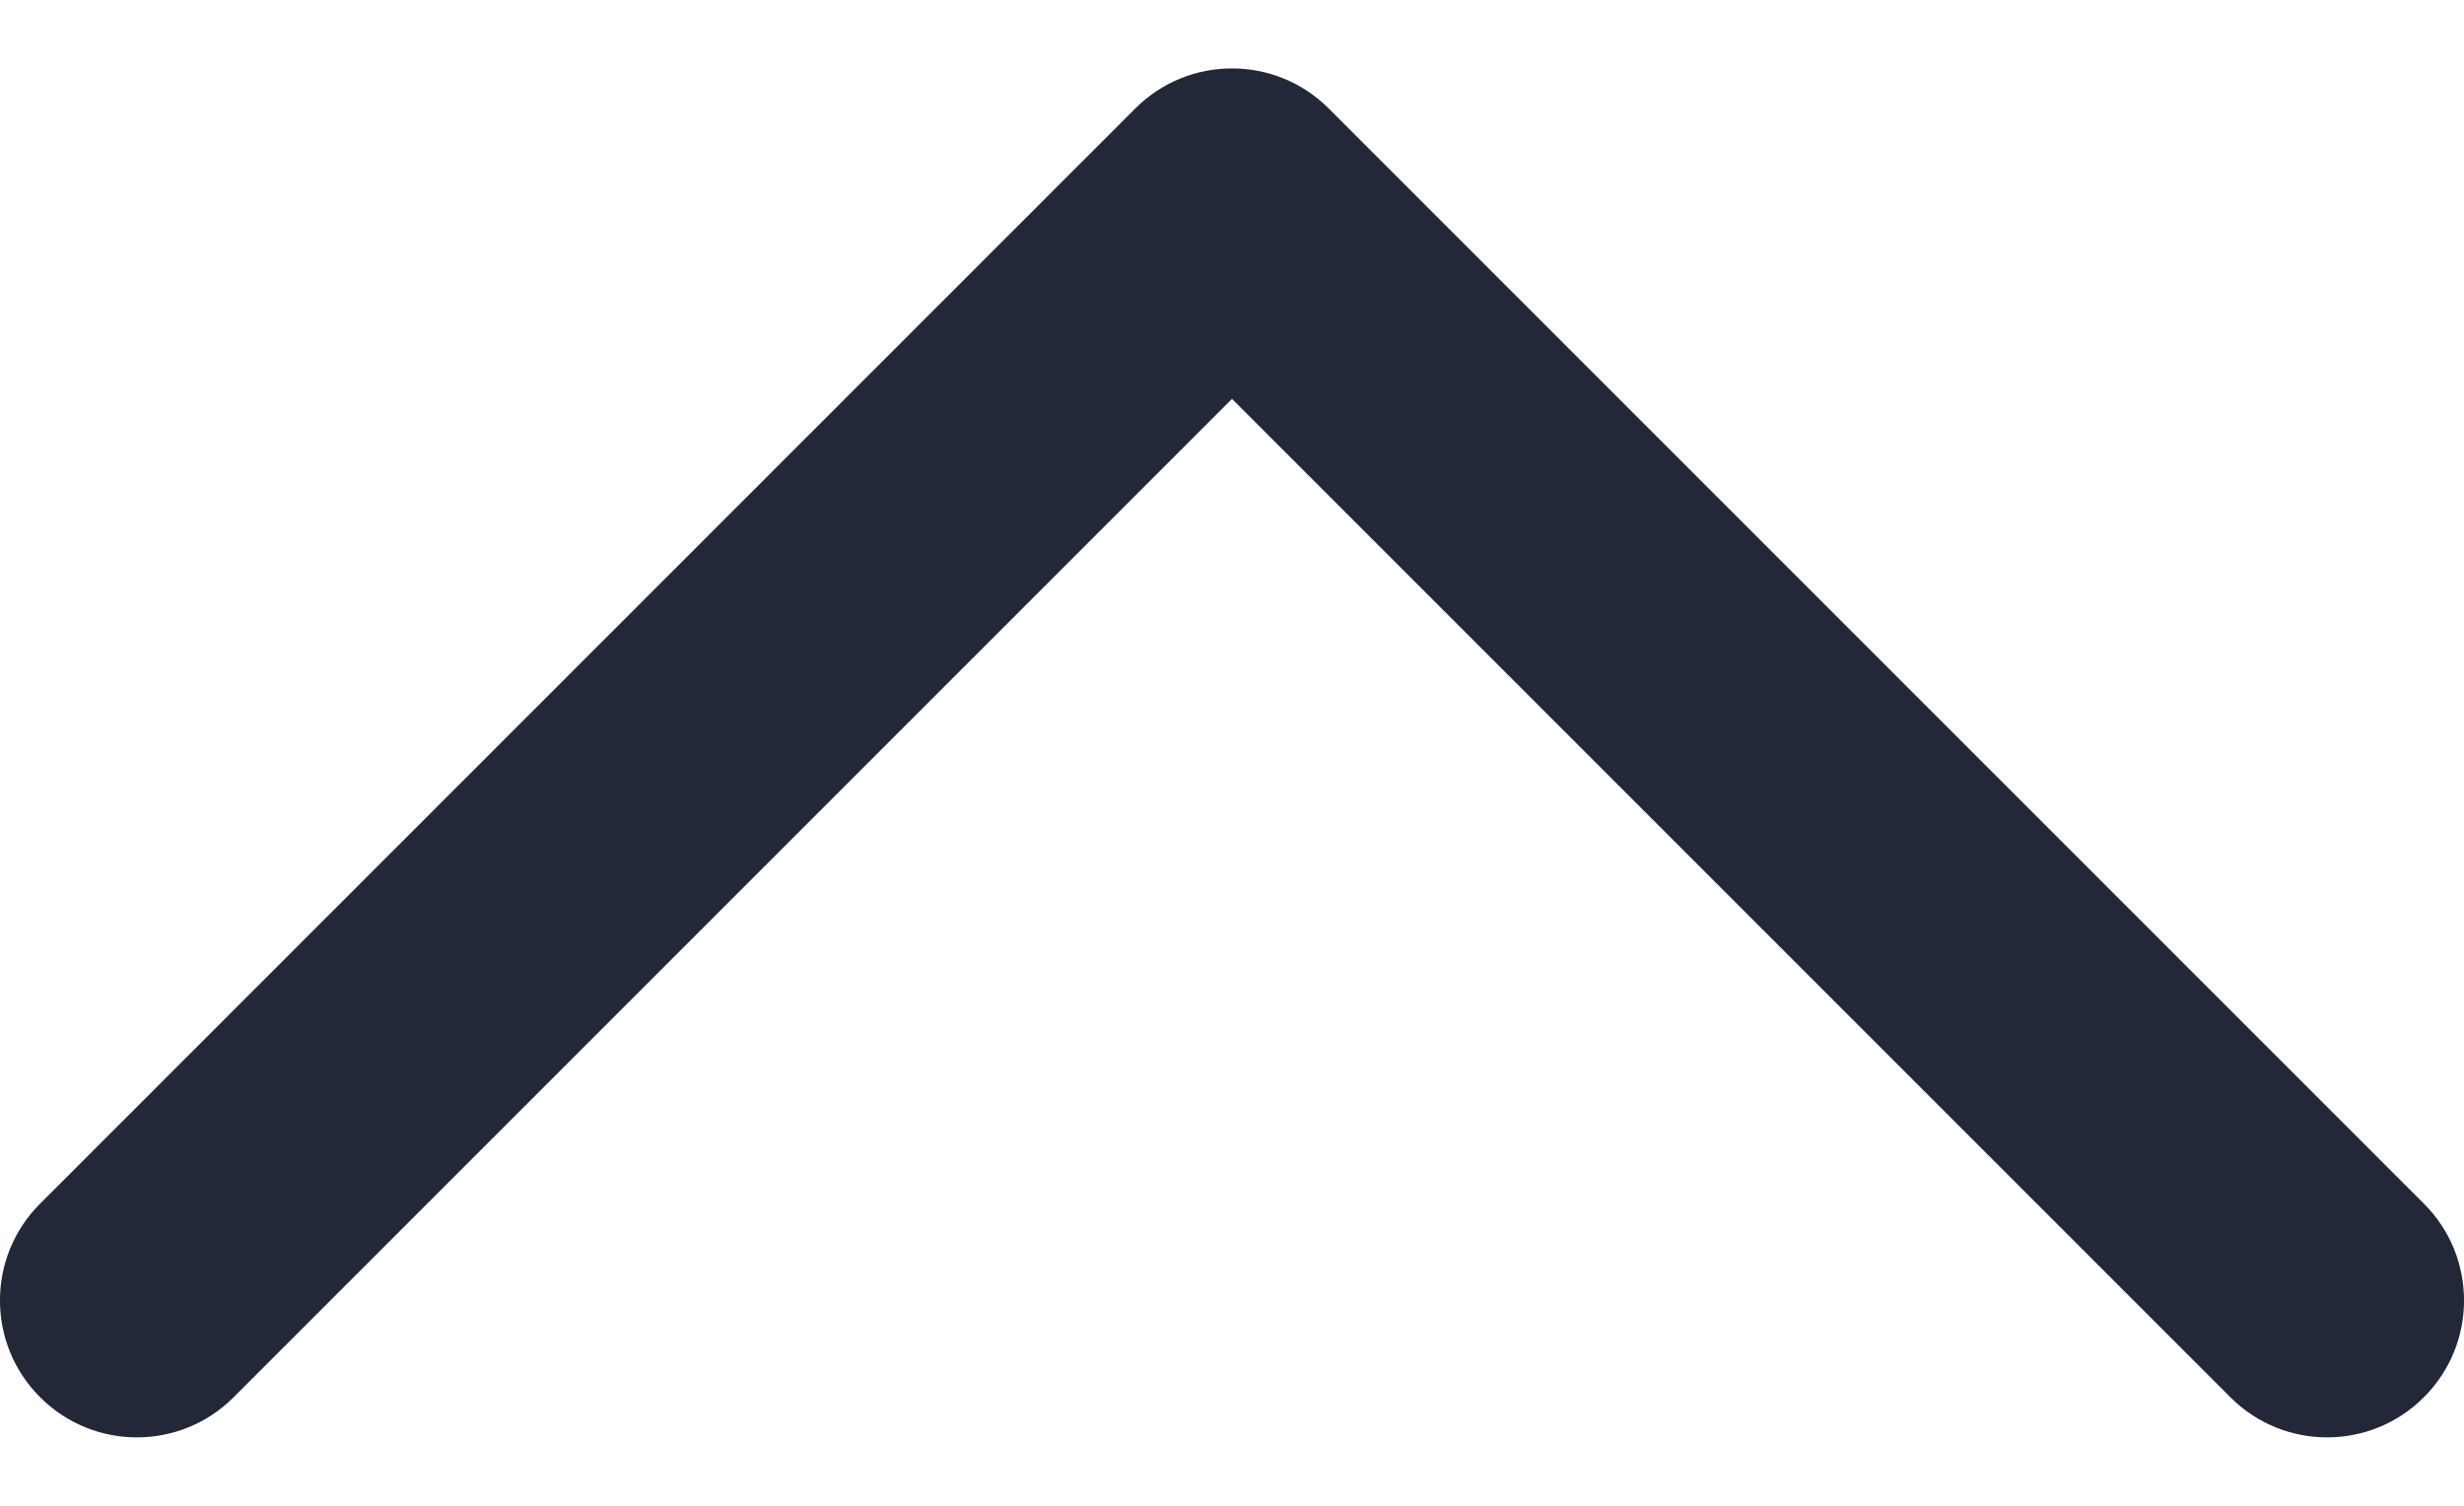 <svg width="18" height="11" viewBox="0 0 18 11" fill="none" xmlns="http://www.w3.org/2000/svg">
<path fill-rule="evenodd" clip-rule="evenodd" d="M8.293 0.793C8.683 0.402 9.317 0.402 9.707 0.793L17.707 8.793C18.098 9.183 18.098 9.817 17.707 10.207C17.317 10.598 16.683 10.598 16.293 10.207L9 2.914L1.707 10.207C1.317 10.598 0.683 10.598 0.293 10.207C-0.098 9.817 -0.098 9.183 0.293 8.793L8.293 0.793Z" fill="#222837"/>
</svg>
